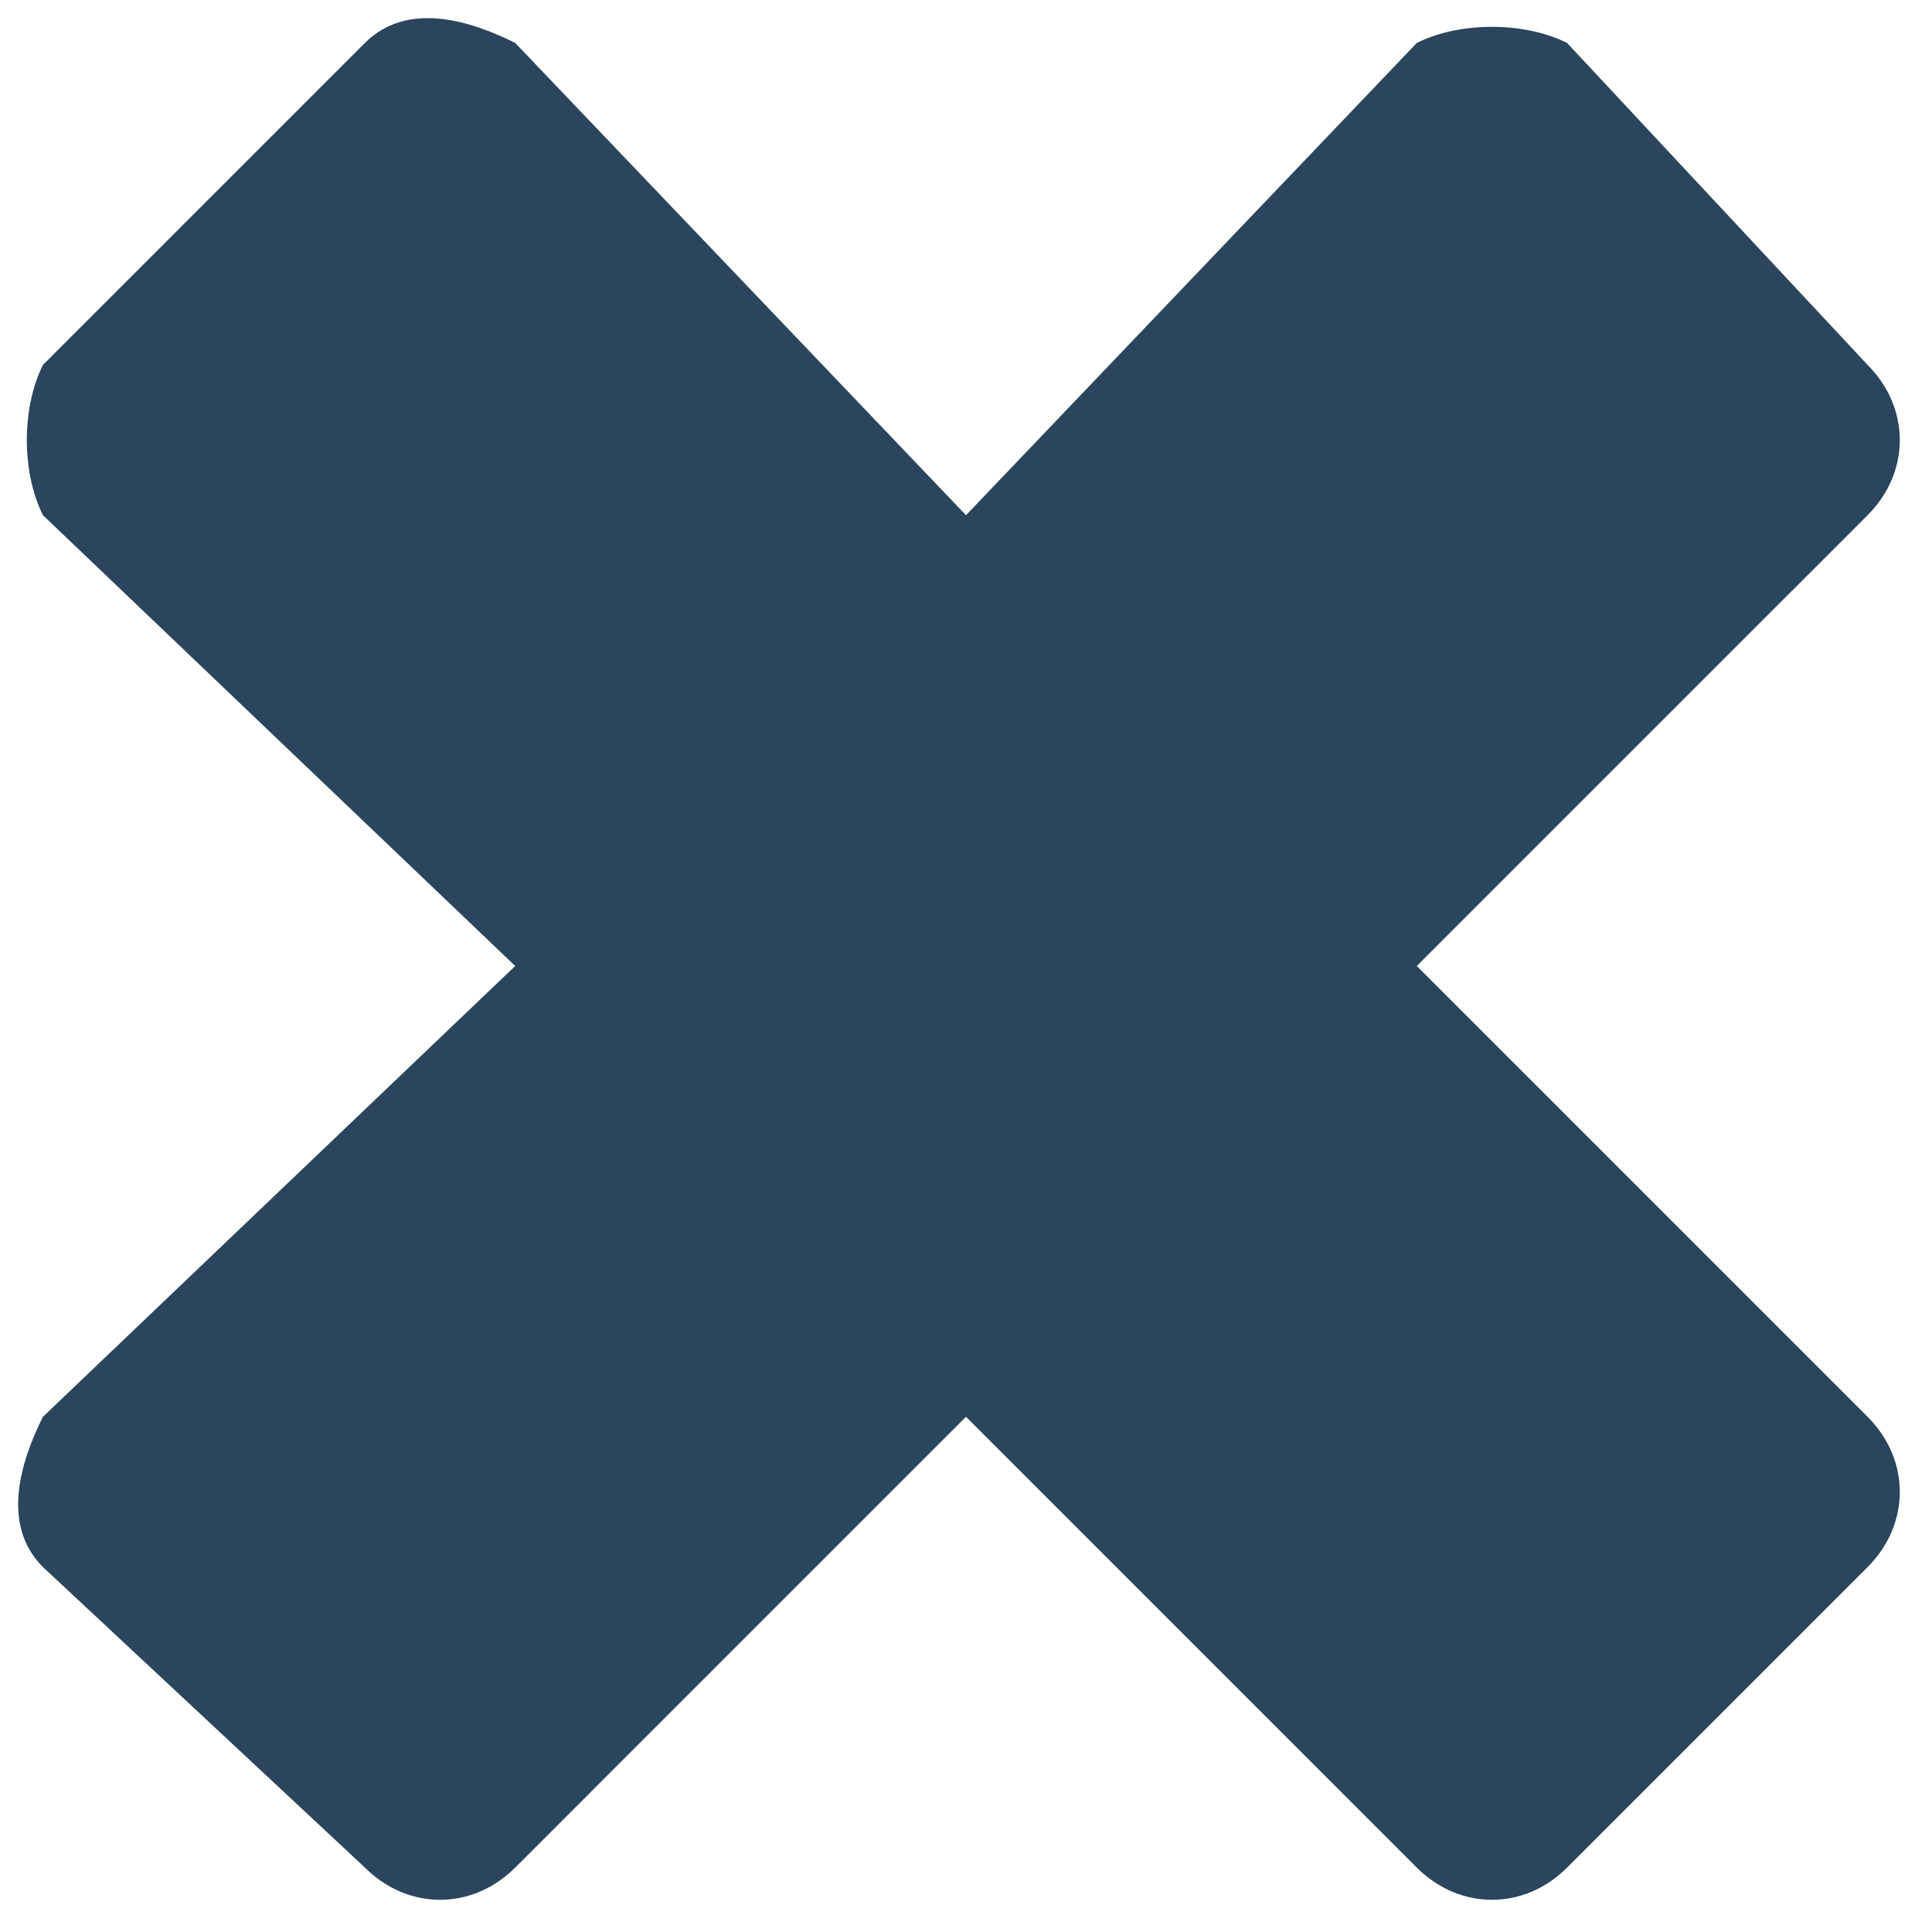 <svg xmlns="http://www.w3.org/2000/svg" width="9" height="9" viewBox="0 0 9 9"><title>  buttonclose</title><desc>  Created with Sketch.</desc><g fill="none"><g fill="#2A455C"><path d="M2.4 0.2C2.2 0.1 1.9 0 1.7 0.2L0.2 1.7C0.1 1.9 0.1 2.2 0.2 2.4L2.4 4.5 0.2 6.6C0.1 6.8 0 7.1 0.2 7.3L1.7 8.7C1.9 8.9 2.2 8.9 2.4 8.7L4.5 6.6 6.6 8.7C6.8 8.9 7.1 8.9 7.3 8.7L8.7 7.3C8.9 7.1 8.9 6.8 8.7 6.6L6.6 4.5 8.7 2.4C8.9 2.2 8.9 1.9 8.7 1.7L7.3 0.2C7.1 0.1 6.8 0.1 6.6 0.2L4.5 2.4 2.4 0.2Z"/></g></g></svg>